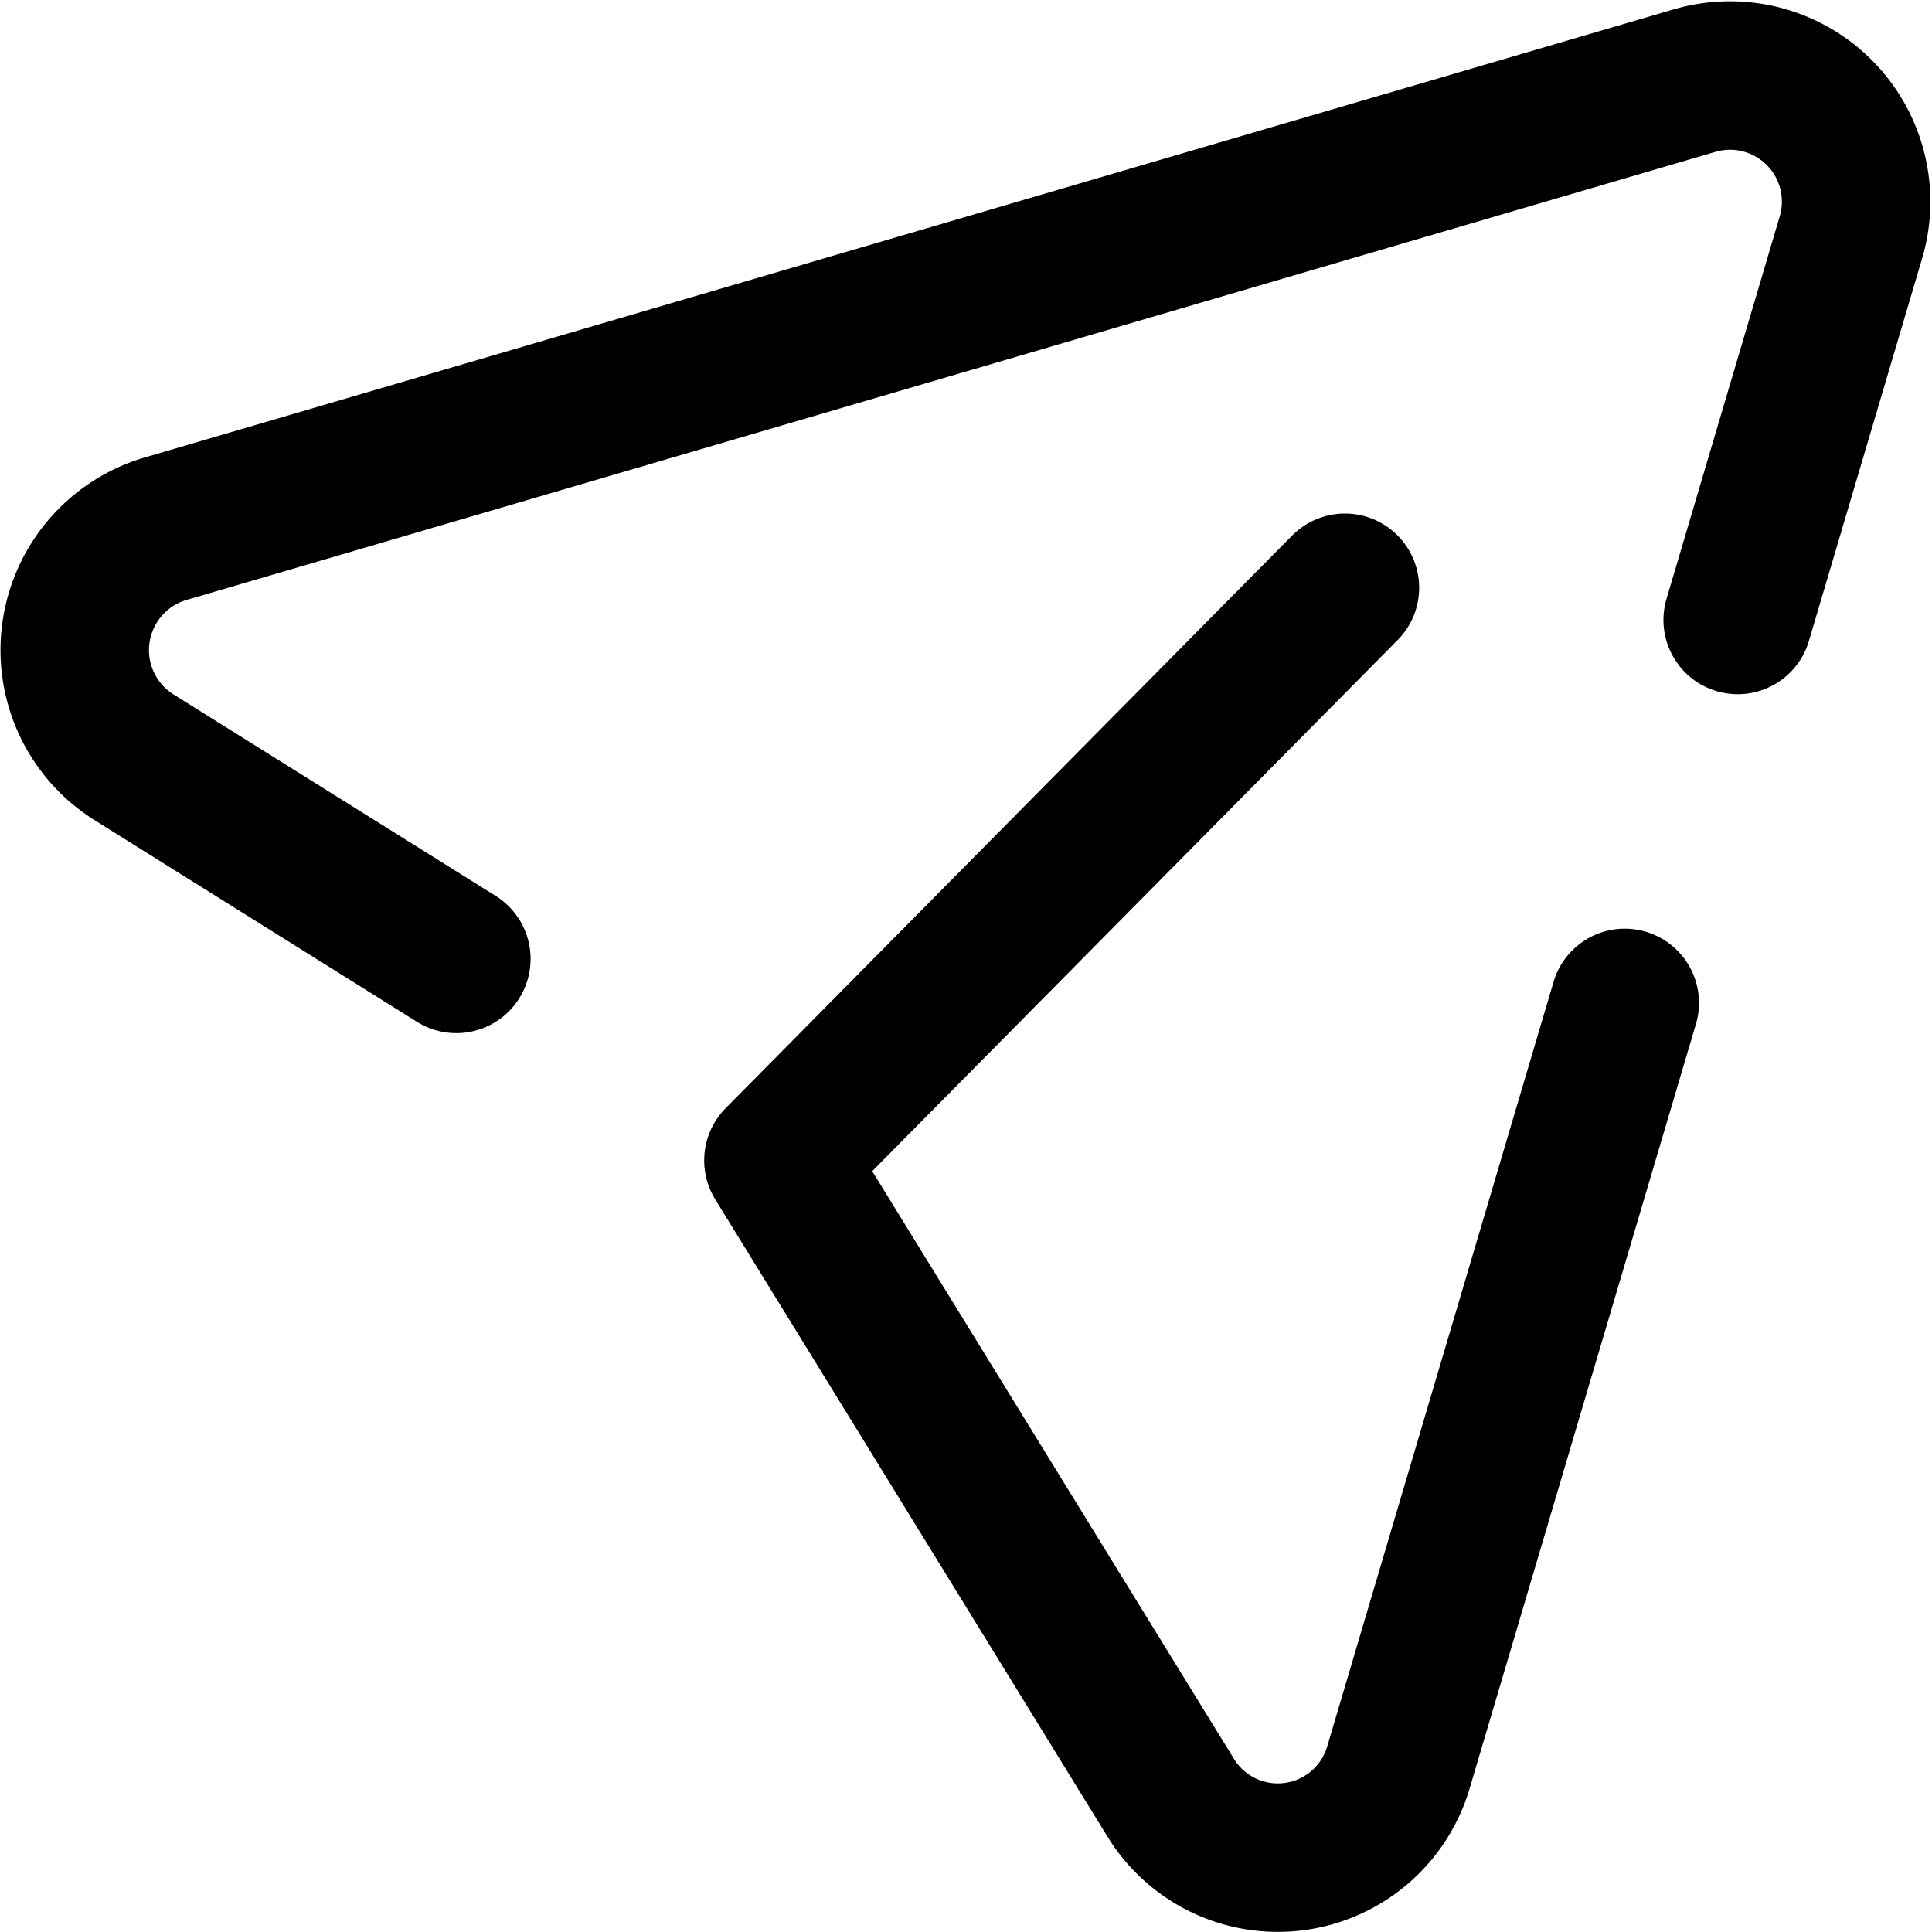 <svg xmlns="http://www.w3.org/2000/svg" width="19.518" height="19.518" viewBox="0 0 19.518 19.518">
  <g id="Send" transform="translate(-2.245 -2.237)">
    <path id="Tracé_613" data-name="Tracé 613" d="M19.8,8.5l1.143-3.861a1.274,1.274,0,0,0-1.574-1.589L3.916,7.579A1.278,1.278,0,0,0,3.6,9.888l3.255,2.036" fill="none" stroke="#000" stroke-linecap="round" stroke-linejoin="round" stroke-width="1.5"/>
    <path id="Tracé_614" data-name="Tracé 614" d="M15.832,8.175l-5.723,5.785m0,0L14.073,20.4a1.27,1.27,0,0,0,2.3-.309l2.286-7.722" fill="none" stroke="#000" stroke-linecap="round" stroke-linejoin="round" stroke-width="1.5"/>
  </g>
</svg>
